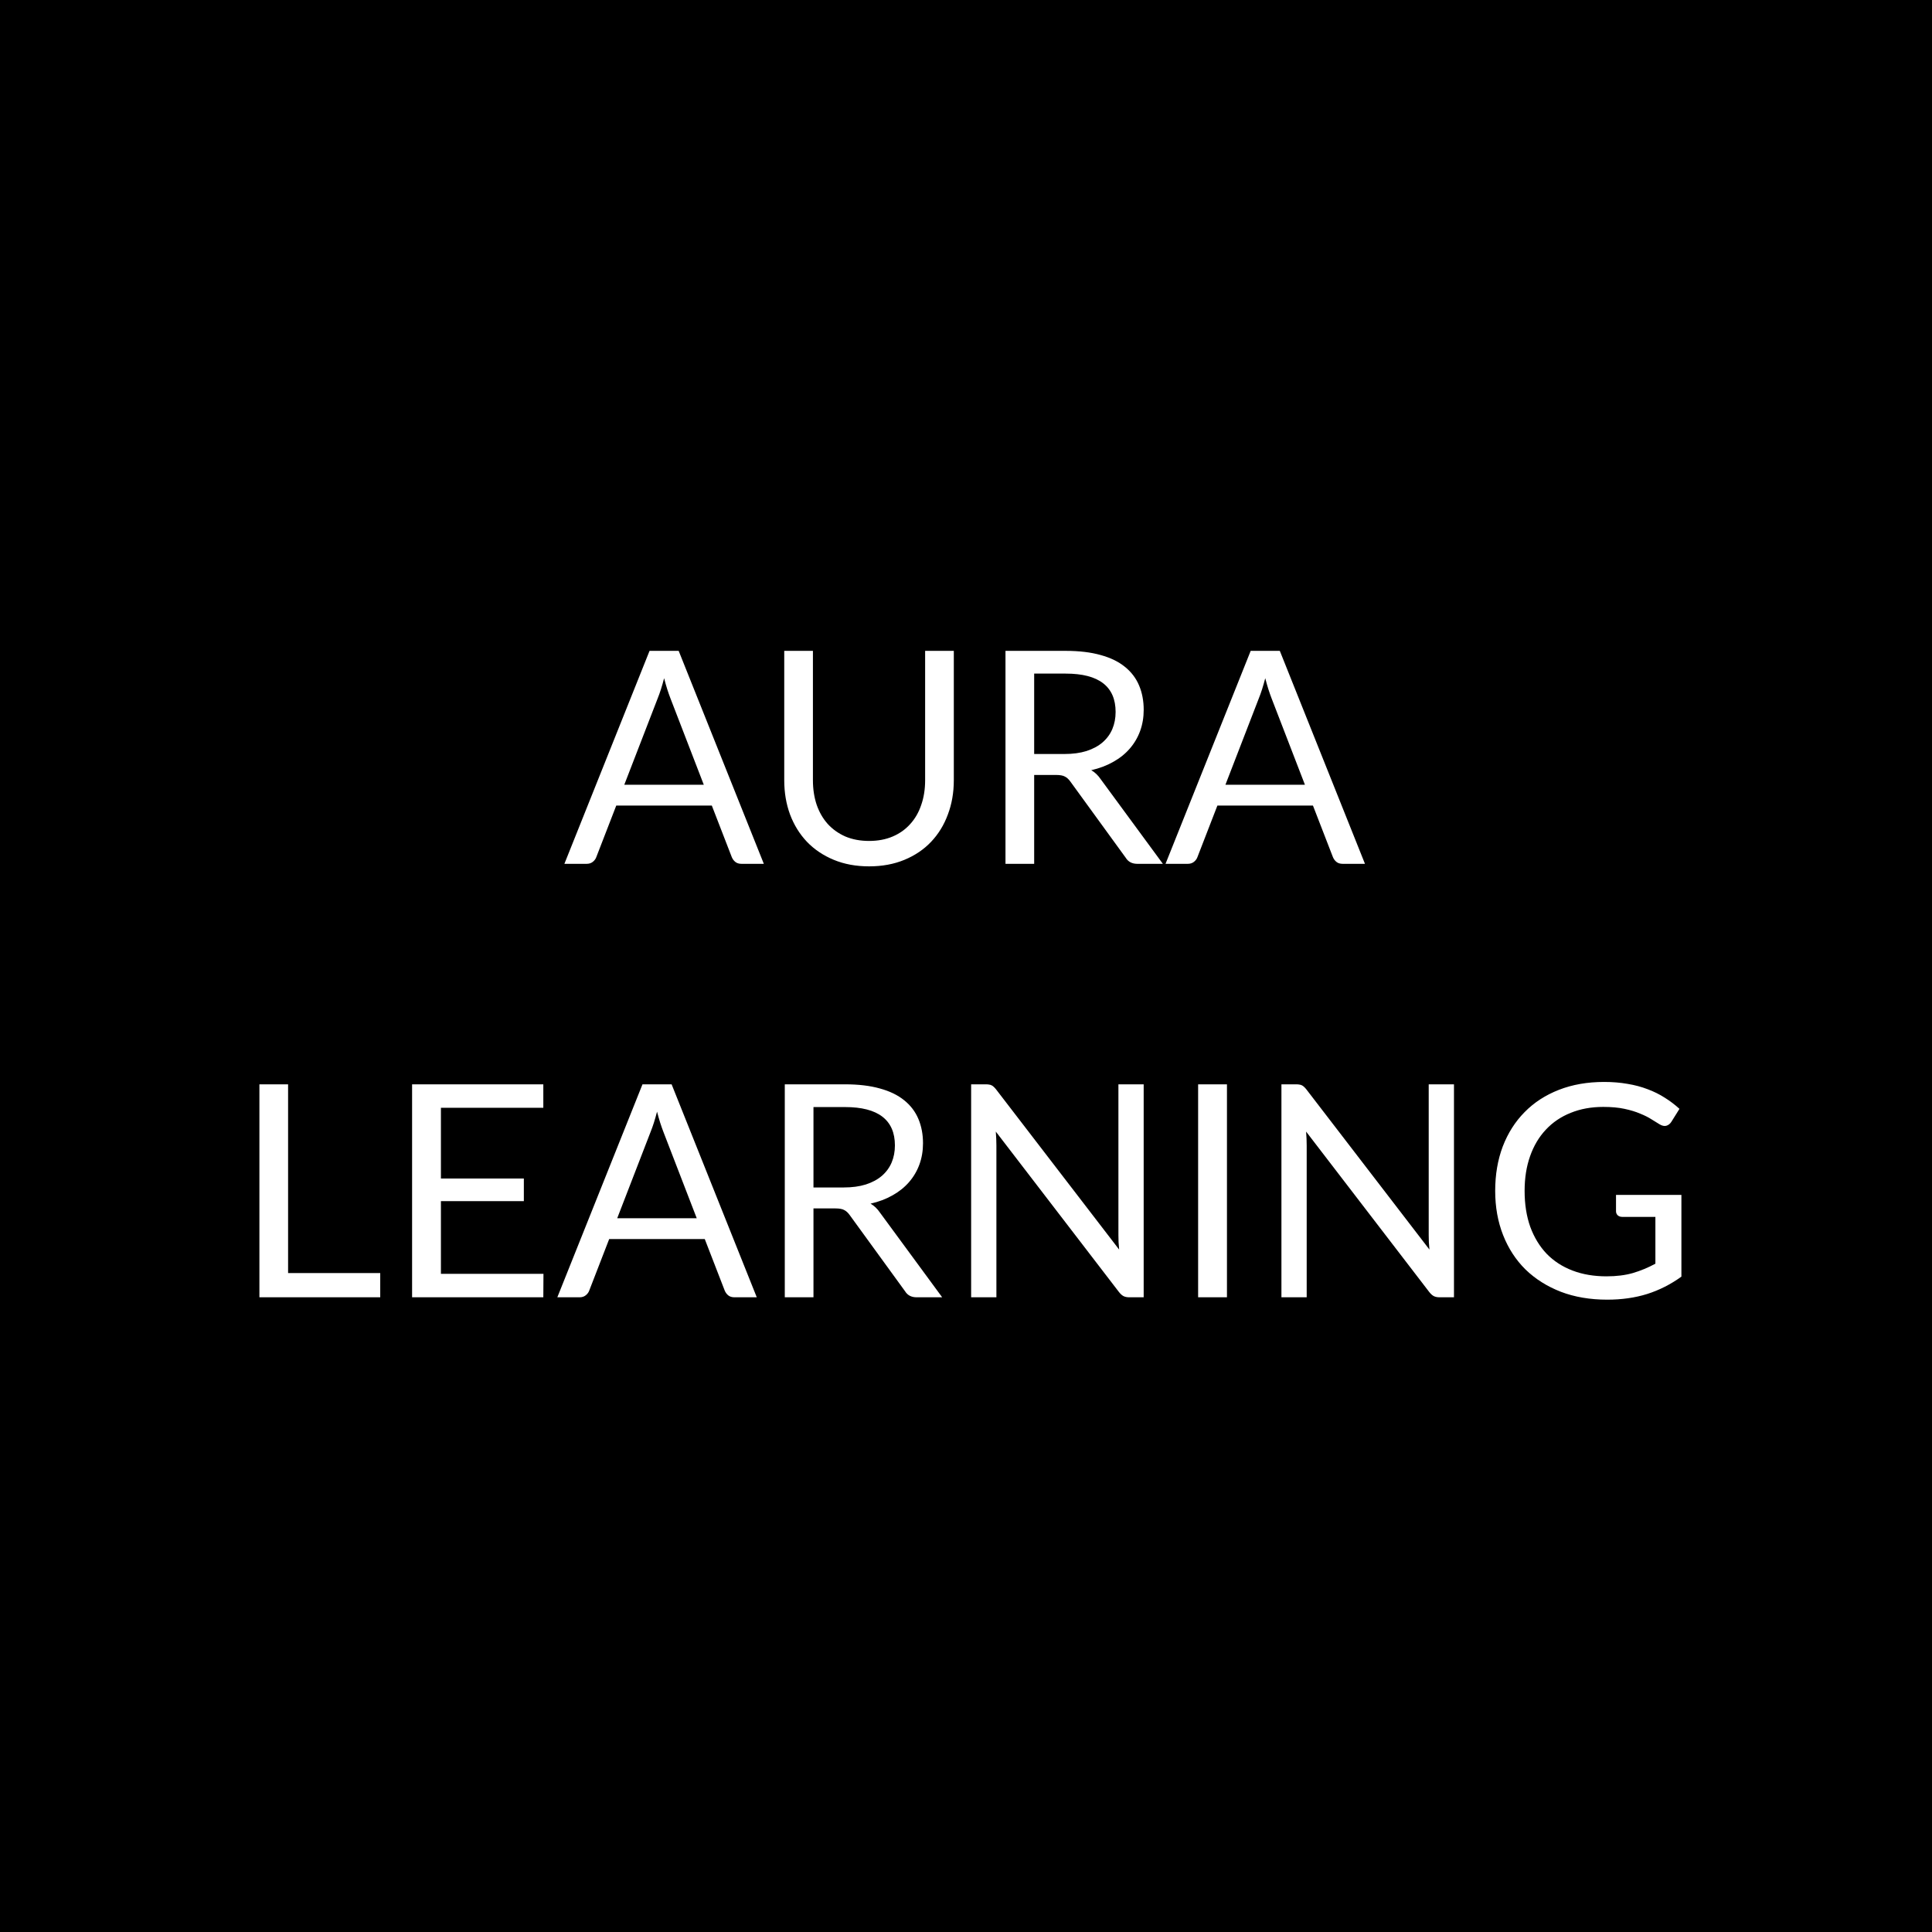 <svg width="624" height="624" viewBox="0 0 624 624" fill="none" xmlns="http://www.w3.org/2000/svg">
<rect x="0" y="0" width="624" height="624" fill="#808080" stroke="none"/>
<g clip-path="url(#clip0_1269_25)">
<rect width="624" height="624" fill="black"/>
<mask id="mask0_1269_25" style="mask-type:alpha" maskUnits="userSpaceOnUse" x="0" y="0" width="624" height="624">
<rect width="624" height="624" fill="#D9D9D9"/>
</mask>
<g mask="url(#mask0_1269_25)">
<path d="M227.312 253.464L216.512 225.48C216.192 224.648 215.856 223.688 215.504 222.6C215.152 221.48 214.816 220.296 214.496 219.048C213.824 221.64 213.136 223.8 212.432 225.528L201.632 253.464H227.312ZM246.704 279H239.504C238.672 279 238 278.792 237.488 278.376C236.976 277.96 236.592 277.432 236.336 276.792L229.904 260.184H199.04L192.608 276.792C192.416 277.368 192.048 277.88 191.504 278.328C190.96 278.776 190.288 279 189.488 279H182.288L209.792 210.216H219.2L246.704 279ZM280.703 271.608C283.551 271.608 286.095 271.128 288.335 270.168C290.575 269.208 292.463 267.864 293.999 266.136C295.567 264.408 296.751 262.344 297.551 259.944C298.383 257.544 298.799 254.904 298.799 252.024V210.216H308.063V252.024C308.063 255.992 307.423 259.672 306.143 263.064C304.895 266.456 303.087 269.4 300.719 271.896C298.383 274.36 295.519 276.296 292.127 277.704C288.735 279.112 284.927 279.816 280.703 279.816C276.479 279.816 272.671 279.112 269.279 277.704C265.887 276.296 263.007 274.36 260.639 271.896C258.271 269.4 256.447 266.456 255.167 263.064C253.919 259.672 253.295 255.992 253.295 252.024V210.216H262.559V251.976C262.559 254.856 262.959 257.496 263.759 259.896C264.591 262.296 265.775 264.36 267.311 266.088C268.879 267.816 270.783 269.176 273.023 270.168C275.295 271.128 277.855 271.608 280.703 271.608ZM343.809 243.528C346.497 243.528 348.865 243.208 350.913 242.568C352.993 241.896 354.721 240.968 356.097 239.784C357.505 238.568 358.561 237.128 359.265 235.464C359.969 233.8 360.321 231.96 360.321 229.944C360.321 225.848 358.977 222.76 356.289 220.68C353.601 218.6 349.569 217.56 344.193 217.56H334.017V243.528H343.809ZM375.585 279H367.329C365.633 279 364.385 278.344 363.585 277.032L345.729 252.456C345.185 251.688 344.593 251.144 343.953 250.824C343.345 250.472 342.385 250.296 341.073 250.296H334.017V279H324.753V210.216H344.193C348.545 210.216 352.305 210.664 355.473 211.56C358.641 212.424 361.249 213.688 363.297 215.352C365.377 217.016 366.913 219.032 367.905 221.4C368.897 223.736 369.393 226.36 369.393 229.272C369.393 231.704 369.009 233.976 368.241 236.088C367.473 238.2 366.353 240.104 364.881 241.8C363.441 243.464 361.665 244.888 359.553 246.072C357.473 247.256 355.105 248.152 352.449 248.76C353.633 249.432 354.657 250.408 355.521 251.688L375.585 279ZM421.468 253.464L410.668 225.48C410.348 224.648 410.012 223.688 409.66 222.6C409.308 221.48 408.972 220.296 408.652 219.048C407.98 221.64 407.292 223.8 406.588 225.528L395.788 253.464H421.468ZM440.86 279H433.66C432.828 279 432.156 278.792 431.644 278.376C431.132 277.96 430.748 277.432 430.492 276.792L424.06 260.184H393.196L386.764 276.792C386.572 277.368 386.204 277.88 385.66 278.328C385.116 278.776 384.444 279 383.644 279H376.444L403.948 210.216H413.356L440.86 279Z" fill="white"/>
<path d="M122.808 411.176V419H83.784V350.216H93.048V411.176H122.808ZM175.529 411.416L175.481 419H133.097V350.216H175.481V357.8H142.409V380.648H169.193V387.944H142.409V411.416H175.529ZM225.031 393.464L214.231 365.48C213.911 364.648 213.575 363.688 213.223 362.6C212.871 361.48 212.535 360.296 212.215 359.048C211.543 361.64 210.855 363.8 210.151 365.528L199.351 393.464H225.031ZM244.423 419H237.223C236.391 419 235.719 418.792 235.207 418.376C234.695 417.96 234.311 417.432 234.055 416.792L227.623 400.184H196.759L190.327 416.792C190.135 417.368 189.767 417.88 189.223 418.328C188.679 418.776 188.007 419 187.207 419H180.007L207.511 350.216H216.919L244.423 419ZM272.528 383.528C275.216 383.528 277.584 383.208 279.632 382.568C281.712 381.896 283.44 380.968 284.816 379.784C286.224 378.568 287.28 377.128 287.984 375.464C288.688 373.8 289.04 371.96 289.04 369.944C289.04 365.848 287.696 362.76 285.008 360.68C282.32 358.6 278.288 357.56 272.911 357.56H262.736V383.528H272.528ZM304.304 419H296.048C294.352 419 293.104 418.344 292.304 417.032L274.448 392.456C273.904 391.688 273.312 391.144 272.672 390.824C272.064 390.472 271.104 390.296 269.792 390.296H262.736V419H253.472V350.216H272.911C277.264 350.216 281.024 350.664 284.192 351.56C287.36 352.424 289.968 353.688 292.016 355.352C294.096 357.016 295.632 359.032 296.624 361.4C297.616 363.736 298.112 366.36 298.112 369.272C298.112 371.704 297.728 373.976 296.96 376.088C296.192 378.2 295.072 380.104 293.6 381.8C292.16 383.464 290.384 384.888 288.272 386.072C286.192 387.256 283.824 388.152 281.168 388.76C282.352 389.432 283.376 390.408 284.24 391.688L304.304 419ZM369.387 350.216V419H364.731C363.995 419 363.371 418.872 362.859 418.616C362.379 418.36 361.899 417.928 361.419 417.32L321.627 365.48C321.691 366.28 321.739 367.064 321.771 367.832C321.803 368.6 321.819 369.32 321.819 369.992V419H313.659V350.216H318.459C318.875 350.216 319.227 350.248 319.515 350.312C319.803 350.344 320.059 350.424 320.283 350.552C320.507 350.648 320.731 350.808 320.955 351.032C321.179 351.224 321.419 351.48 321.675 351.8L361.467 403.592C361.403 402.76 361.339 401.96 361.275 401.192C361.243 400.392 361.227 399.64 361.227 398.936V350.216H369.387ZM396.284 419H386.972V350.216H396.284V419ZM469.606 350.216V419H464.95C464.214 419 463.59 418.872 463.078 418.616C462.598 418.36 462.118 417.928 461.638 417.32L421.846 365.48C421.91 366.28 421.958 367.064 421.99 367.832C422.022 368.6 422.038 369.32 422.038 369.992V419H413.878V350.216H418.678C419.094 350.216 419.446 350.248 419.734 350.312C420.022 350.344 420.278 350.424 420.502 350.552C420.726 350.648 420.95 350.808 421.174 351.032C421.398 351.224 421.638 351.48 421.894 351.8L461.686 403.592C461.622 402.76 461.558 401.96 461.494 401.192C461.462 400.392 461.446 399.64 461.446 398.936V350.216H469.606ZM543.062 385.928V412.328C539.606 414.824 535.91 416.696 531.974 417.944C528.07 419.16 523.782 419.768 519.11 419.768C513.574 419.768 508.582 418.92 504.134 417.224C499.686 415.496 495.878 413.096 492.71 410.024C489.574 406.92 487.158 403.208 485.462 398.888C483.766 394.568 482.918 389.816 482.918 384.632C482.918 379.384 483.734 374.6 485.366 370.28C487.03 365.96 489.382 362.264 492.422 359.192C495.462 356.088 499.158 353.688 503.51 351.992C507.862 350.296 512.726 349.448 518.102 349.448C520.822 349.448 523.35 349.656 525.686 350.072C528.022 350.456 530.182 351.032 532.166 351.8C534.15 352.536 535.99 353.448 537.686 354.536C539.382 355.592 540.966 356.792 542.438 358.136L539.798 362.36C539.382 363 538.838 363.416 538.166 363.608C537.526 363.768 536.806 363.608 536.006 363.128C535.238 362.68 534.358 362.136 533.366 361.496C532.374 360.856 531.158 360.248 529.718 359.672C528.31 359.064 526.63 358.552 524.678 358.136C522.758 357.72 520.47 357.512 517.814 357.512C513.942 357.512 510.438 358.152 507.302 359.432C504.166 360.68 501.494 362.488 499.286 364.856C497.078 367.192 495.382 370.04 494.198 373.4C493.014 376.728 492.422 380.472 492.422 384.632C492.422 388.952 493.03 392.824 494.246 396.248C495.494 399.64 497.254 402.536 499.526 404.936C501.83 407.304 504.614 409.112 507.878 410.36C511.142 411.608 514.806 412.232 518.87 412.232C522.07 412.232 524.902 411.88 527.366 411.176C529.862 410.44 532.294 409.432 534.662 408.152V393.032H523.958C523.35 393.032 522.854 392.856 522.47 392.504C522.118 392.152 521.942 391.72 521.942 391.208V385.928H543.062Z" fill="white"/>
</g>
</g>
<defs>
<clipPath id="clip0_1269_25">
<rect width="624" height="624" fill="white"/>
</clipPath>
</defs>
</svg>
